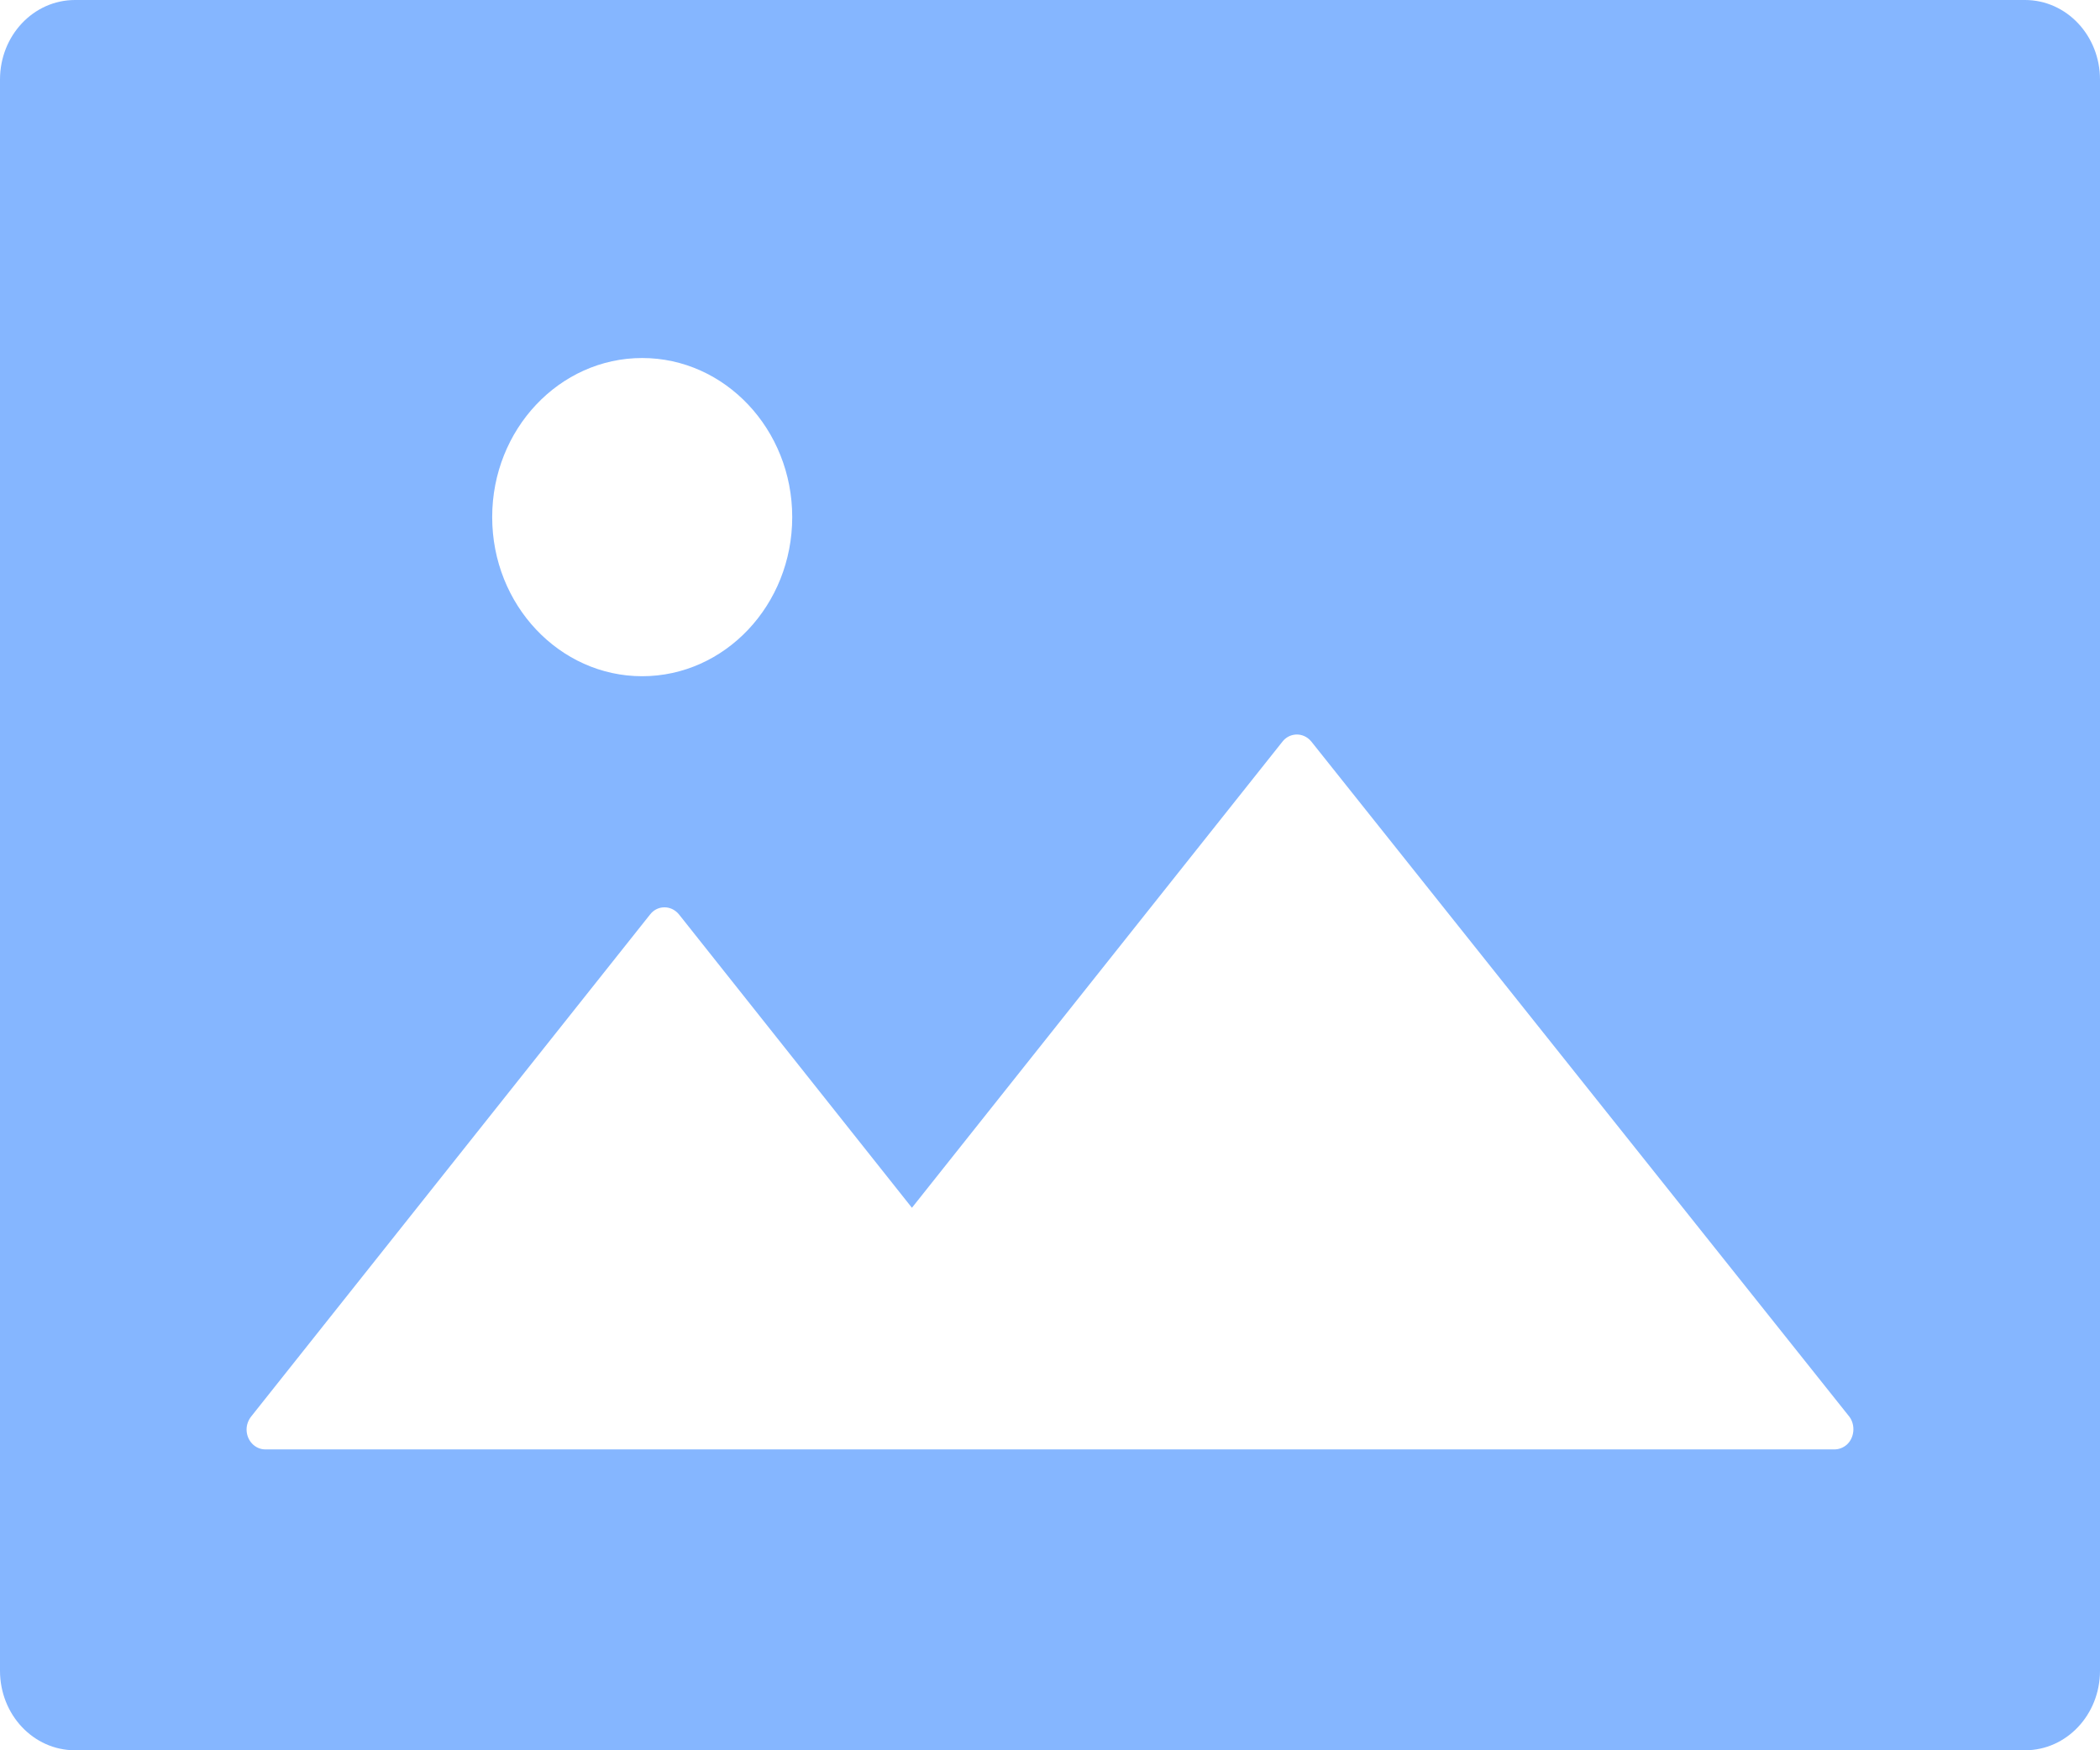 <svg width="24" height="20" viewBox="0 0 24 20" fill="none" xmlns="http://www.w3.org/2000/svg">
<path d="M23.143 0H0.857C0.383 0 0 0.406 0 0.909V19.091C0 19.594 0.383 20 0.857 20H23.143C23.617 20 24 19.594 24 19.091V0.909C24 0.406 23.617 0 23.143 0ZM7.339 4.091C8.285 4.091 9.054 4.906 9.054 5.909C9.054 6.912 8.285 7.727 7.339 7.727C6.394 7.727 5.625 6.912 5.625 5.909C5.625 4.906 6.394 4.091 7.339 4.091ZM21.105 16.509C21.065 16.543 21.016 16.562 20.965 16.562H3.032C2.914 16.562 2.818 16.46 2.818 16.335C2.818 16.281 2.837 16.23 2.869 16.188L7.43 10.449C7.505 10.352 7.642 10.341 7.733 10.421C7.741 10.429 7.752 10.438 7.76 10.449L10.422 13.801L14.657 8.474C14.732 8.378 14.869 8.366 14.96 8.446C14.968 8.455 14.979 8.463 14.987 8.474L21.137 16.19C21.206 16.284 21.195 16.429 21.105 16.509Z" fill="#85B6FF"/>
</svg>
